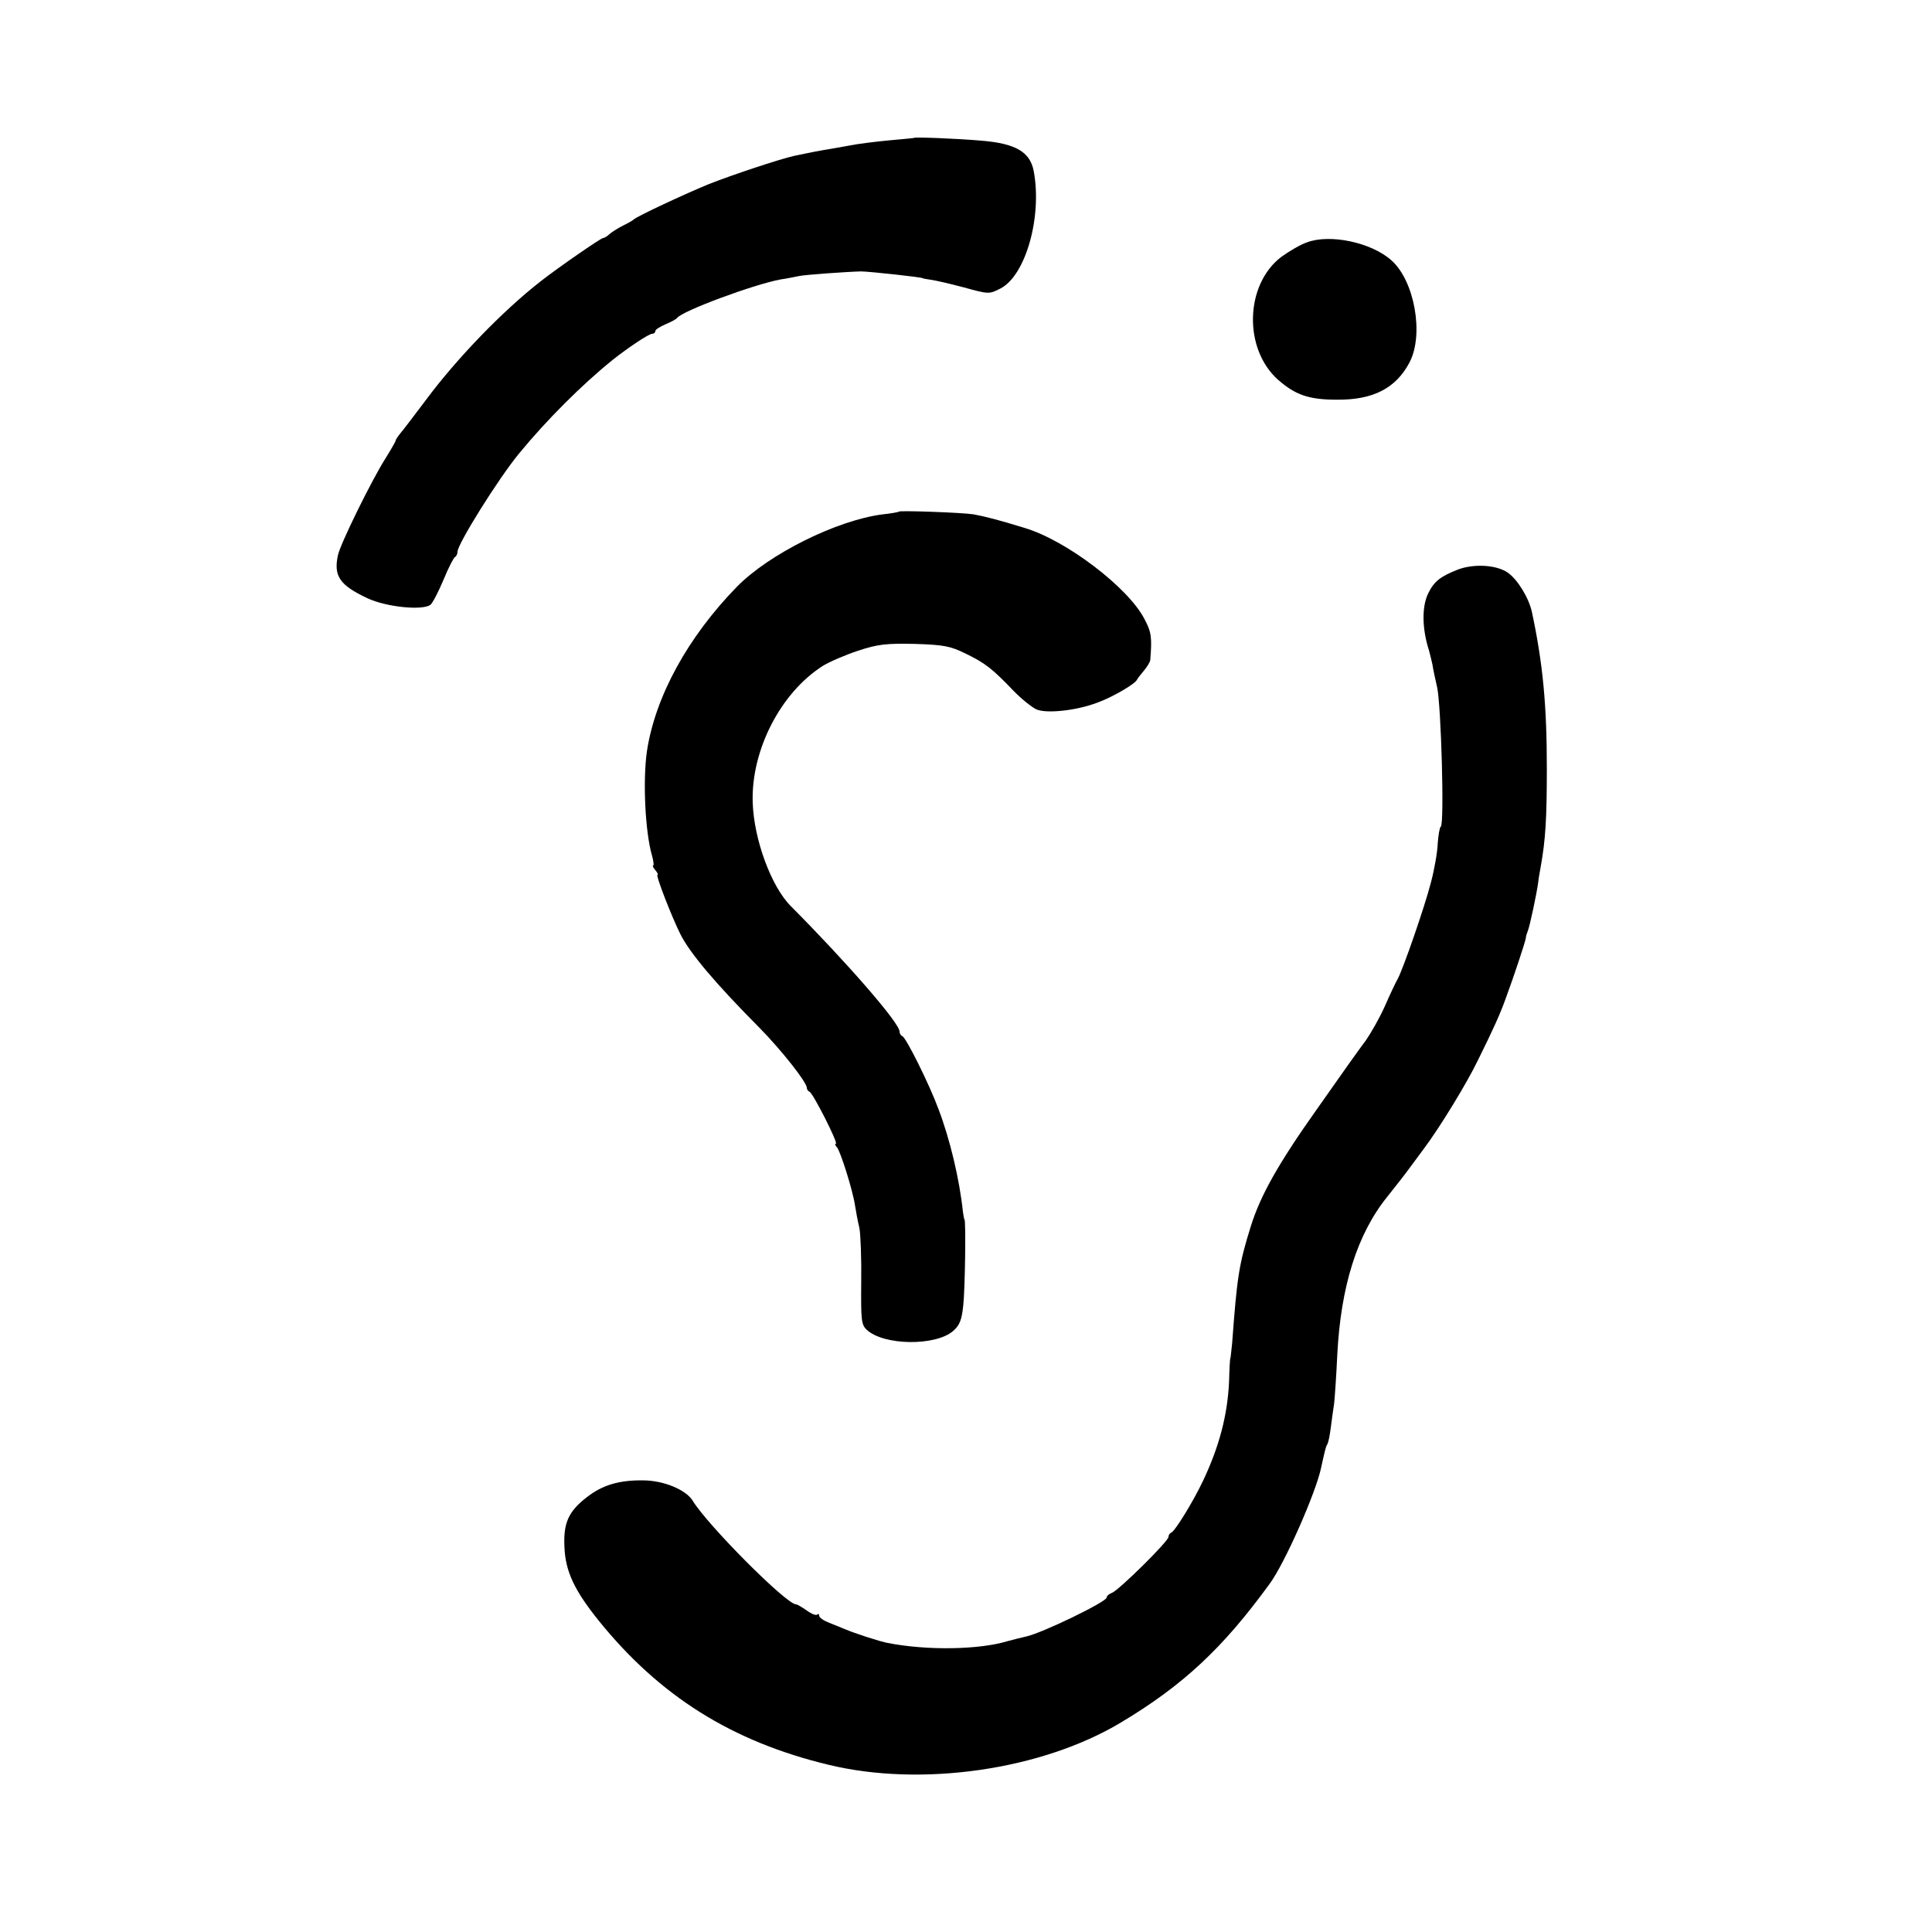 <?xml version="1.0" standalone="no"?>
<!DOCTYPE svg PUBLIC "-//W3C//DTD SVG 20010904//EN"
 "http://www.w3.org/TR/2001/REC-SVG-20010904/DTD/svg10.dtd">
<svg version="1.0" xmlns="http://www.w3.org/2000/svg"
 width="625pt" height="625pt" viewBox="0 0 625 625"
 preserveAspectRatio="xMidYMid meet">
<g transform="translate(0,625) scale(0.1,-0.1)"
fill="#000000" stroke="none">
<path d="M2957 5804 c-1 -1 -37 -4 -80 -8 -42 -4 -101 -11 -130 -17 -28 -5
-67 -12 -86 -15 -18 -3 -42 -8 -52 -10 -11 -2 -28 -6 -39 -8 -49 -11 -202 -62
-278 -92 -80 -33 -232 -104 -242 -114 -3 -3 -18 -12 -35 -20 -16 -8 -36 -21
-43 -27 -7 -7 -17 -13 -21 -13 -7 0 -146 -96 -202 -140 -123 -96 -271 -249
-372 -385 -37 -49 -74 -98 -82 -107 -8 -10 -15 -20 -15 -23 0 -3 -15 -29 -33
-58 -44 -69 -147 -278 -154 -314 -14 -67 6 -96 95 -138 61 -29 181 -41 205
-21 7 6 26 43 42 81 16 39 33 72 37 73 4 2 8 10 8 17 0 25 133 238 200 319 89
108 202 221 301 301 50 40 118 85 128 85 6 0 11 4 11 9 0 5 15 14 33 22 17 7
34 16 37 20 16 23 249 109 335 125 22 3 49 9 60 11 16 4 157 14 200 15 26 0
200 -19 200 -22 0 -1 12 -3 26 -5 15 -2 63 -13 108 -25 80 -22 81 -22 118 -3
81 42 135 232 107 380 -12 62 -59 89 -170 98 -81 7 -213 12 -217 9z"/>
<path d="M4228 5466 c-21 -7 -58 -29 -83 -47 -118 -90 -123 -298 -10 -398 56
-49 100 -64 190 -64 117 -1 191 37 235 121 47 90 16 264 -59 330 -65 58 -199
86 -273 58z"/>
<path d="M2908 4595 c-2 -2 -25 -6 -53 -9 -148 -19 -367 -128 -471 -234 -159
-163 -264 -355 -291 -531 -14 -94 -6 -262 16 -338 5 -18 7 -33 4 -33 -3 0 0
-7 7 -15 7 -8 10 -15 7 -15 -7 0 46 -136 74 -192 31 -62 115 -161 255 -302 71
-72 154 -177 154 -195 0 -5 4 -11 9 -13 11 -4 94 -168 85 -168 -4 0 -2 -6 4
-12 12 -16 51 -140 58 -188 3 -19 9 -52 14 -72 4 -20 7 -99 6 -174 -1 -125 0
-139 18 -156 55 -51 222 -53 279 -4 21 18 28 35 33 82 6 51 9 279 4 279 -1 0
-3 11 -5 25 -11 105 -42 235 -79 332 -29 79 -105 232 -117 236 -5 2 -9 9 -9
15 0 28 -173 226 -352 406 -63 63 -119 215 -123 334 -6 169 90 356 227 443 21
13 72 35 114 49 64 21 91 24 183 22 94 -3 115 -7 164 -31 64 -31 87 -49 155
-120 26 -27 60 -54 75 -61 33 -14 129 -4 197 22 48 17 123 61 128 74 2 4 12
17 23 30 10 12 19 27 20 33 6 74 4 91 -19 134 -53 102 -253 254 -387 294 -84
26 -128 37 -165 44 -38 6 -237 13 -242 9z"/>
<path d="M4715 4407 c-55 -22 -75 -37 -94 -75 -22 -43 -21 -116 2 -187 3 -11
8 -31 11 -45 2 -14 9 -47 15 -73 13 -56 24 -444 12 -451 -4 -3 -8 -28 -10 -55
-1 -28 -11 -85 -22 -126 -20 -78 -89 -277 -107 -311 -6 -10 -25 -50 -42 -89
-17 -38 -45 -87 -61 -110 -17 -22 -88 -122 -158 -222 -127 -179 -183 -280
-214 -378 -39 -125 -45 -163 -61 -380 -3 -27 -5 -50 -6 -50 -1 0 -3 -34 -4
-75 -5 -107 -31 -208 -84 -320 -30 -64 -91 -164 -103 -168 -5 -2 -9 -8 -9 -14
0 -14 -160 -172 -183 -181 -9 -3 -17 -10 -17 -15 0 -14 -209 -115 -260 -126
-14 -3 -41 -10 -60 -15 -91 -28 -261 -31 -388 -6 -24 4 -109 32 -137 44 -11 5
-35 14 -52 21 -18 7 -33 17 -33 23 0 6 -3 7 -6 4 -4 -4 -19 2 -34 13 -16 11
-31 20 -35 20 -31 0 -285 255 -334 335 -22 36 -95 66 -161 66 -77 1 -131 -15
-181 -54 -60 -46 -77 -84 -73 -162 3 -79 33 -141 111 -238 197 -244 431 -391
743 -466 301 -73 689 -17 945 136 201 120 331 241 482 449 48 64 151 297 167
377 12 54 15 68 20 75 3 5 8 28 11 53 3 24 8 60 11 79 2 19 7 89 10 155 11
222 64 393 163 515 44 56 45 56 81 105 16 22 33 45 37 50 51 68 139 212 174
285 52 105 72 150 90 200 27 73 63 182 65 195 0 6 4 17 7 25 6 15 28 118 33
155 1 11 5 34 8 50 16 89 20 157 20 320 0 206 -13 339 -48 504 -10 47 -47 107
-79 129 -37 25 -110 29 -162 9z"/>
</g>
</svg>
